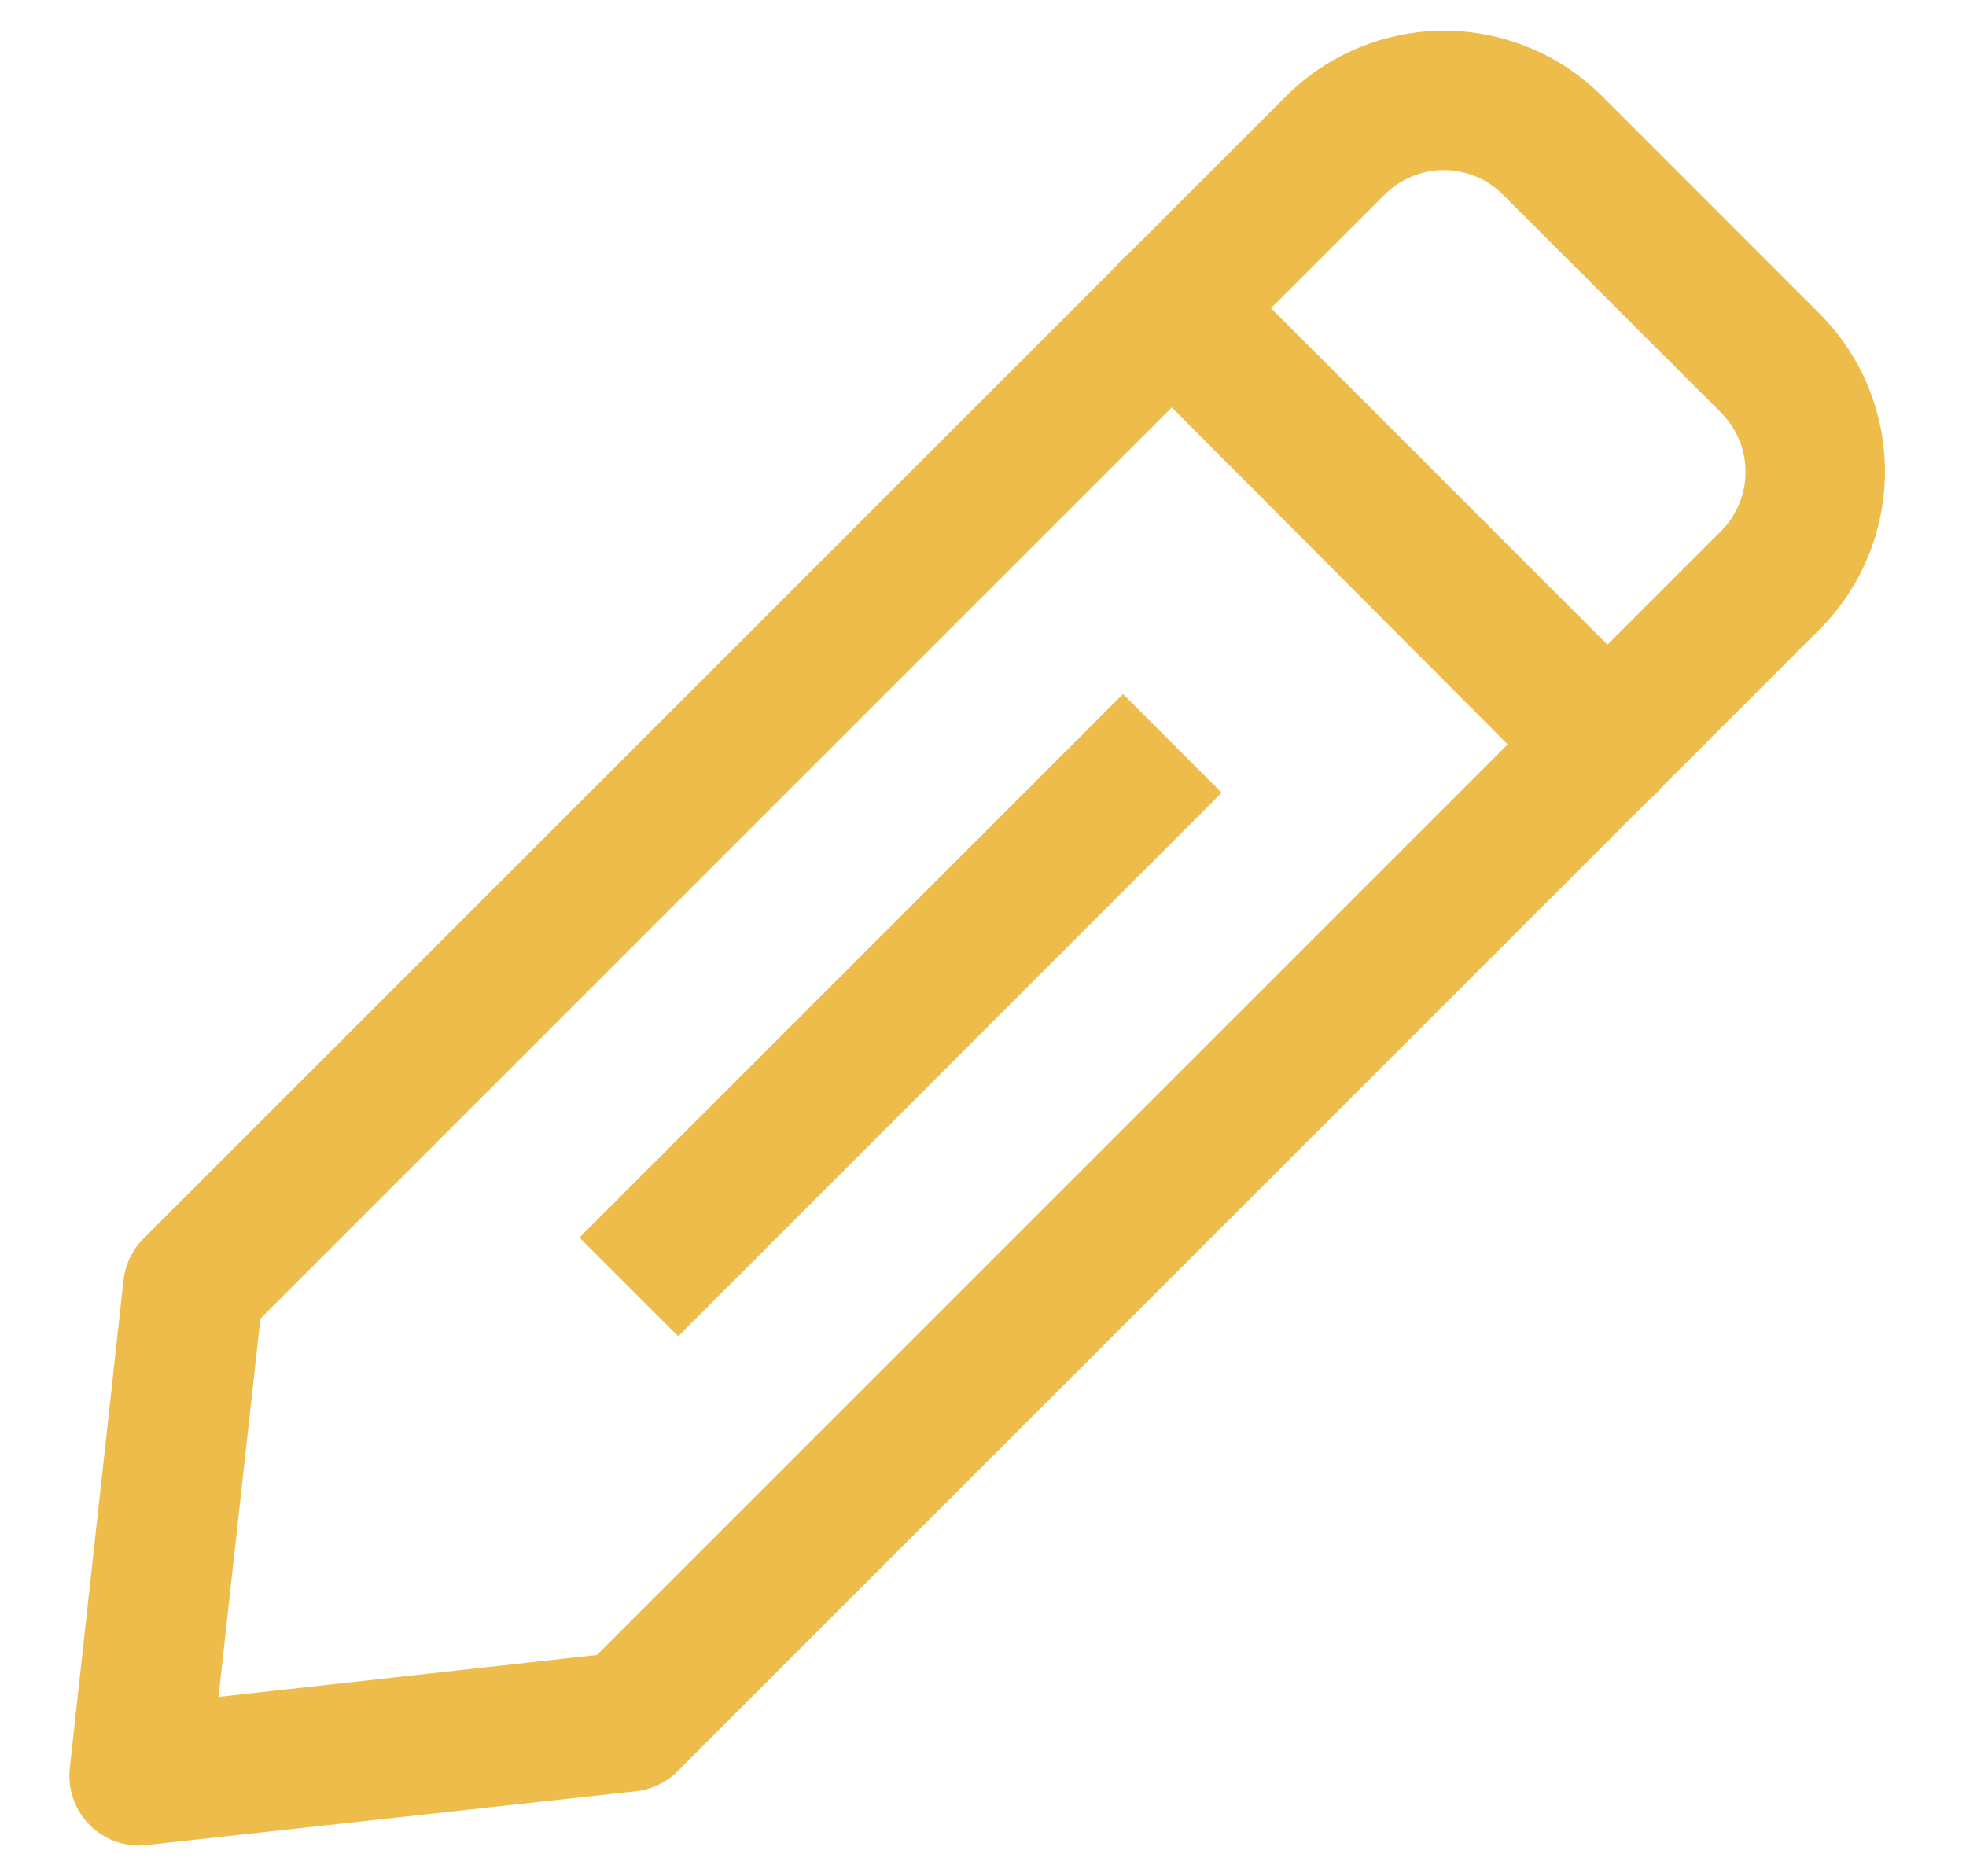 <svg width="22" height="21" viewBox="0 0 22 21" fill="none" xmlns="http://www.w3.org/2000/svg">
<path d="M1.562 20.656C1.452 20.657 1.343 20.634 1.242 20.59C1.141 20.545 1.051 20.48 0.977 20.398C0.903 20.316 0.848 20.219 0.814 20.114C0.78 20.009 0.769 19.899 0.781 19.789L1.383 14.32C1.404 14.146 1.484 13.983 1.609 13.859L14.39 1.078C14.623 0.845 14.899 0.661 15.202 0.535C15.506 0.409 15.831 0.344 16.16 0.344C16.489 0.344 16.814 0.409 17.118 0.535C17.422 0.661 17.697 0.845 17.93 1.078L20.359 3.508C20.592 3.74 20.776 4.016 20.902 4.319C21.028 4.623 21.093 4.949 21.093 5.277C21.093 5.606 21.028 5.932 20.902 6.235C20.776 6.539 20.592 6.815 20.359 7.047L7.586 19.82C7.462 19.946 7.3 20.025 7.125 20.047L1.656 20.648L1.562 20.656ZM2.914 14.758L2.445 18.992L6.68 18.523L19.258 5.945C19.345 5.858 19.414 5.755 19.462 5.641C19.509 5.527 19.533 5.405 19.533 5.281C19.533 5.158 19.509 5.036 19.462 4.922C19.414 4.808 19.345 4.704 19.258 4.617L16.82 2.18C16.733 2.092 16.63 2.023 16.516 1.976C16.402 1.928 16.279 1.904 16.156 1.904C16.033 1.904 15.911 1.928 15.797 1.976C15.683 2.023 15.579 2.092 15.492 2.18L2.914 14.758Z" fill="#EDBC4A"/>
<path d="M17.968 9.102C17.866 9.102 17.764 9.082 17.669 9.044C17.573 9.005 17.487 8.947 17.414 8.875L12.562 4.008C12.489 3.935 12.432 3.848 12.392 3.753C12.353 3.658 12.332 3.556 12.332 3.453C12.332 3.35 12.353 3.248 12.392 3.153C12.432 3.058 12.489 2.971 12.562 2.898C12.635 2.826 12.722 2.768 12.817 2.728C12.912 2.689 13.014 2.669 13.117 2.669C13.22 2.669 13.322 2.689 13.417 2.728C13.512 2.768 13.599 2.826 13.672 2.898L18.539 7.766C18.612 7.838 18.67 7.925 18.71 8.02C18.75 8.115 18.77 8.217 18.77 8.32C18.77 8.423 18.75 8.526 18.71 8.621C18.67 8.716 18.612 8.802 18.539 8.875C18.464 8.949 18.375 9.008 18.277 9.047C18.179 9.086 18.074 9.104 17.968 9.102Z" fill="#EDBC4A"/>
<path d="M12.567 7.768L6.484 13.851L7.589 14.956L13.671 8.873L12.567 7.768Z" fill="#EDBC4A"/>
</svg>
